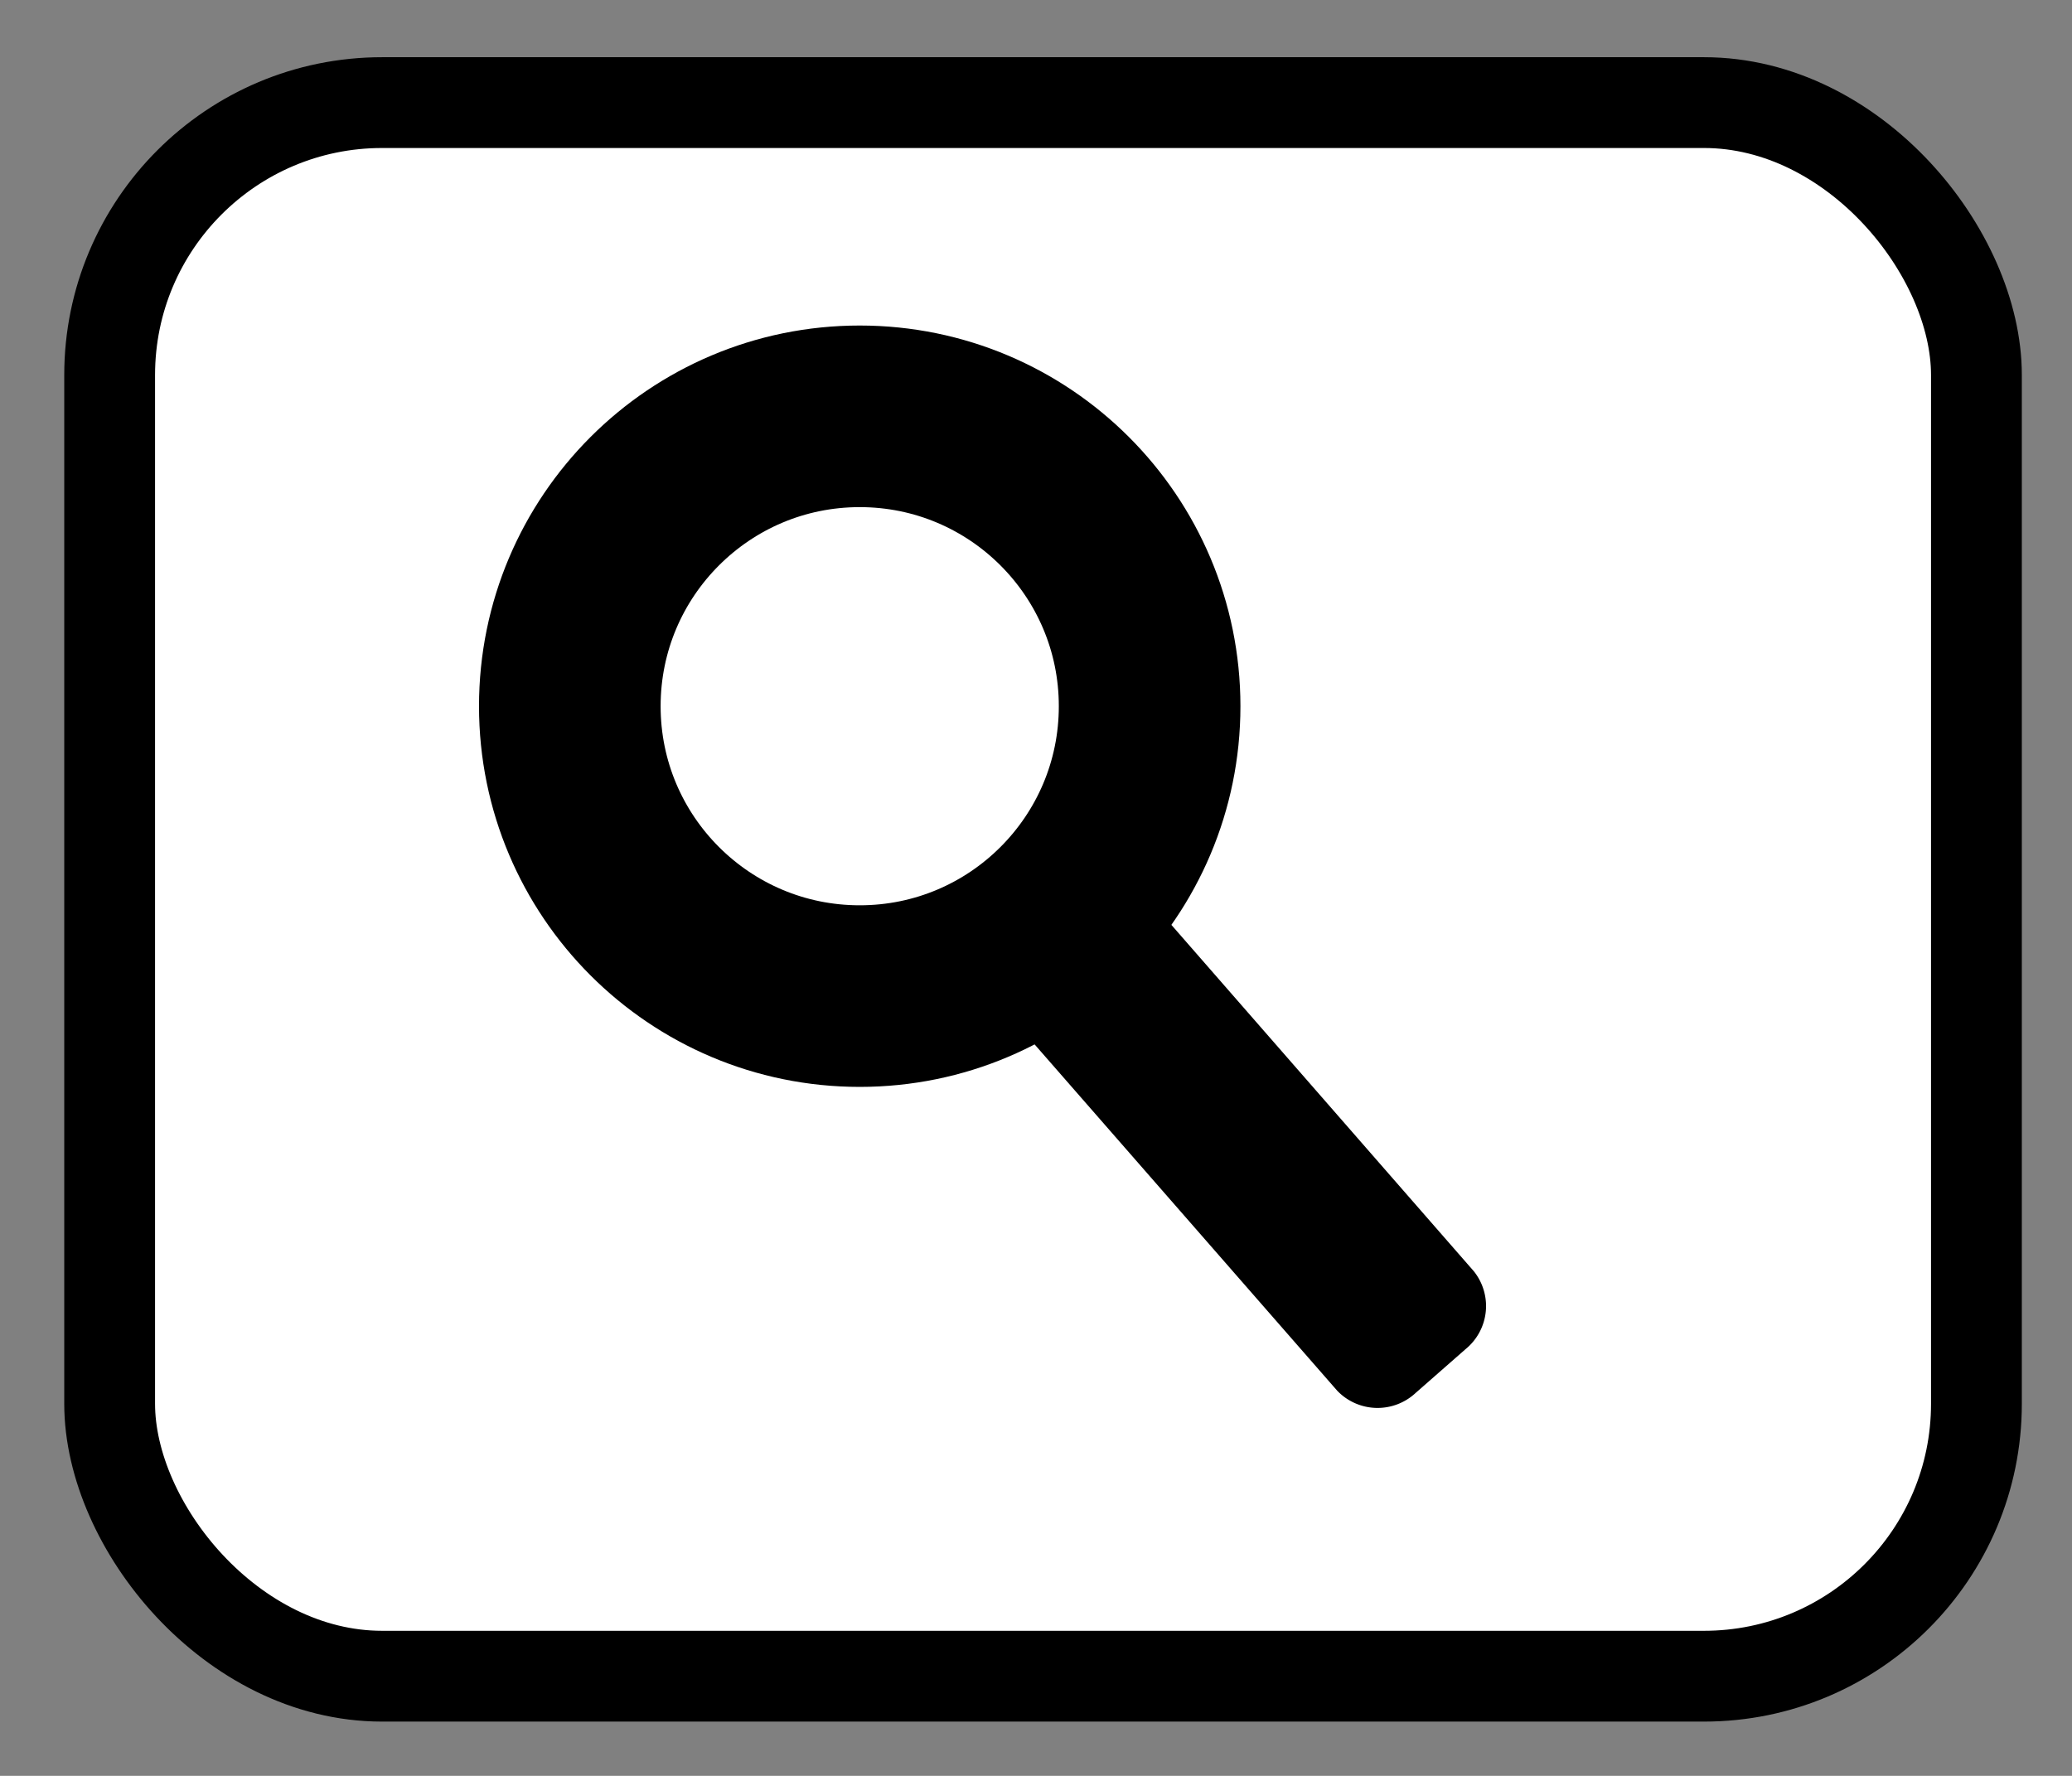 <svg id="Layer_1" data-name="Layer 1" xmlns="http://www.w3.org/2000/svg" viewBox="0 0 91.27 78.23">
  <rect x="0" y="0" width="91.27" height="78.23" fill="#808080" stroke="none"/>
  <defs>
    <style>
      .cls-1 {
        fill: #fff;
        stroke-width: 4px;
      }

      .cls-1, .cls-2 {
        stroke: #000;
        stroke-miterlimit: 10;
      }

      .cls-2 {
        fill: none;
        stroke-width: 8px;
      }
    </style>
  </defs>
  <rect class="cls-1" x="4.83" y="4.52" width="82.23" height="69.32" rx="12"/>
  <g>
    <circle class="cls-2" cx="37.87" cy="31.11" r="12.77"/>
    <path d="M43.05,43.12,58.9,61.26a2.46,2.46,0,0,0,3.46.1l2.2-1.93A2.45,2.45,0,0,0,64.92,56L48.68,37.4"/>
  </g>
</svg>
